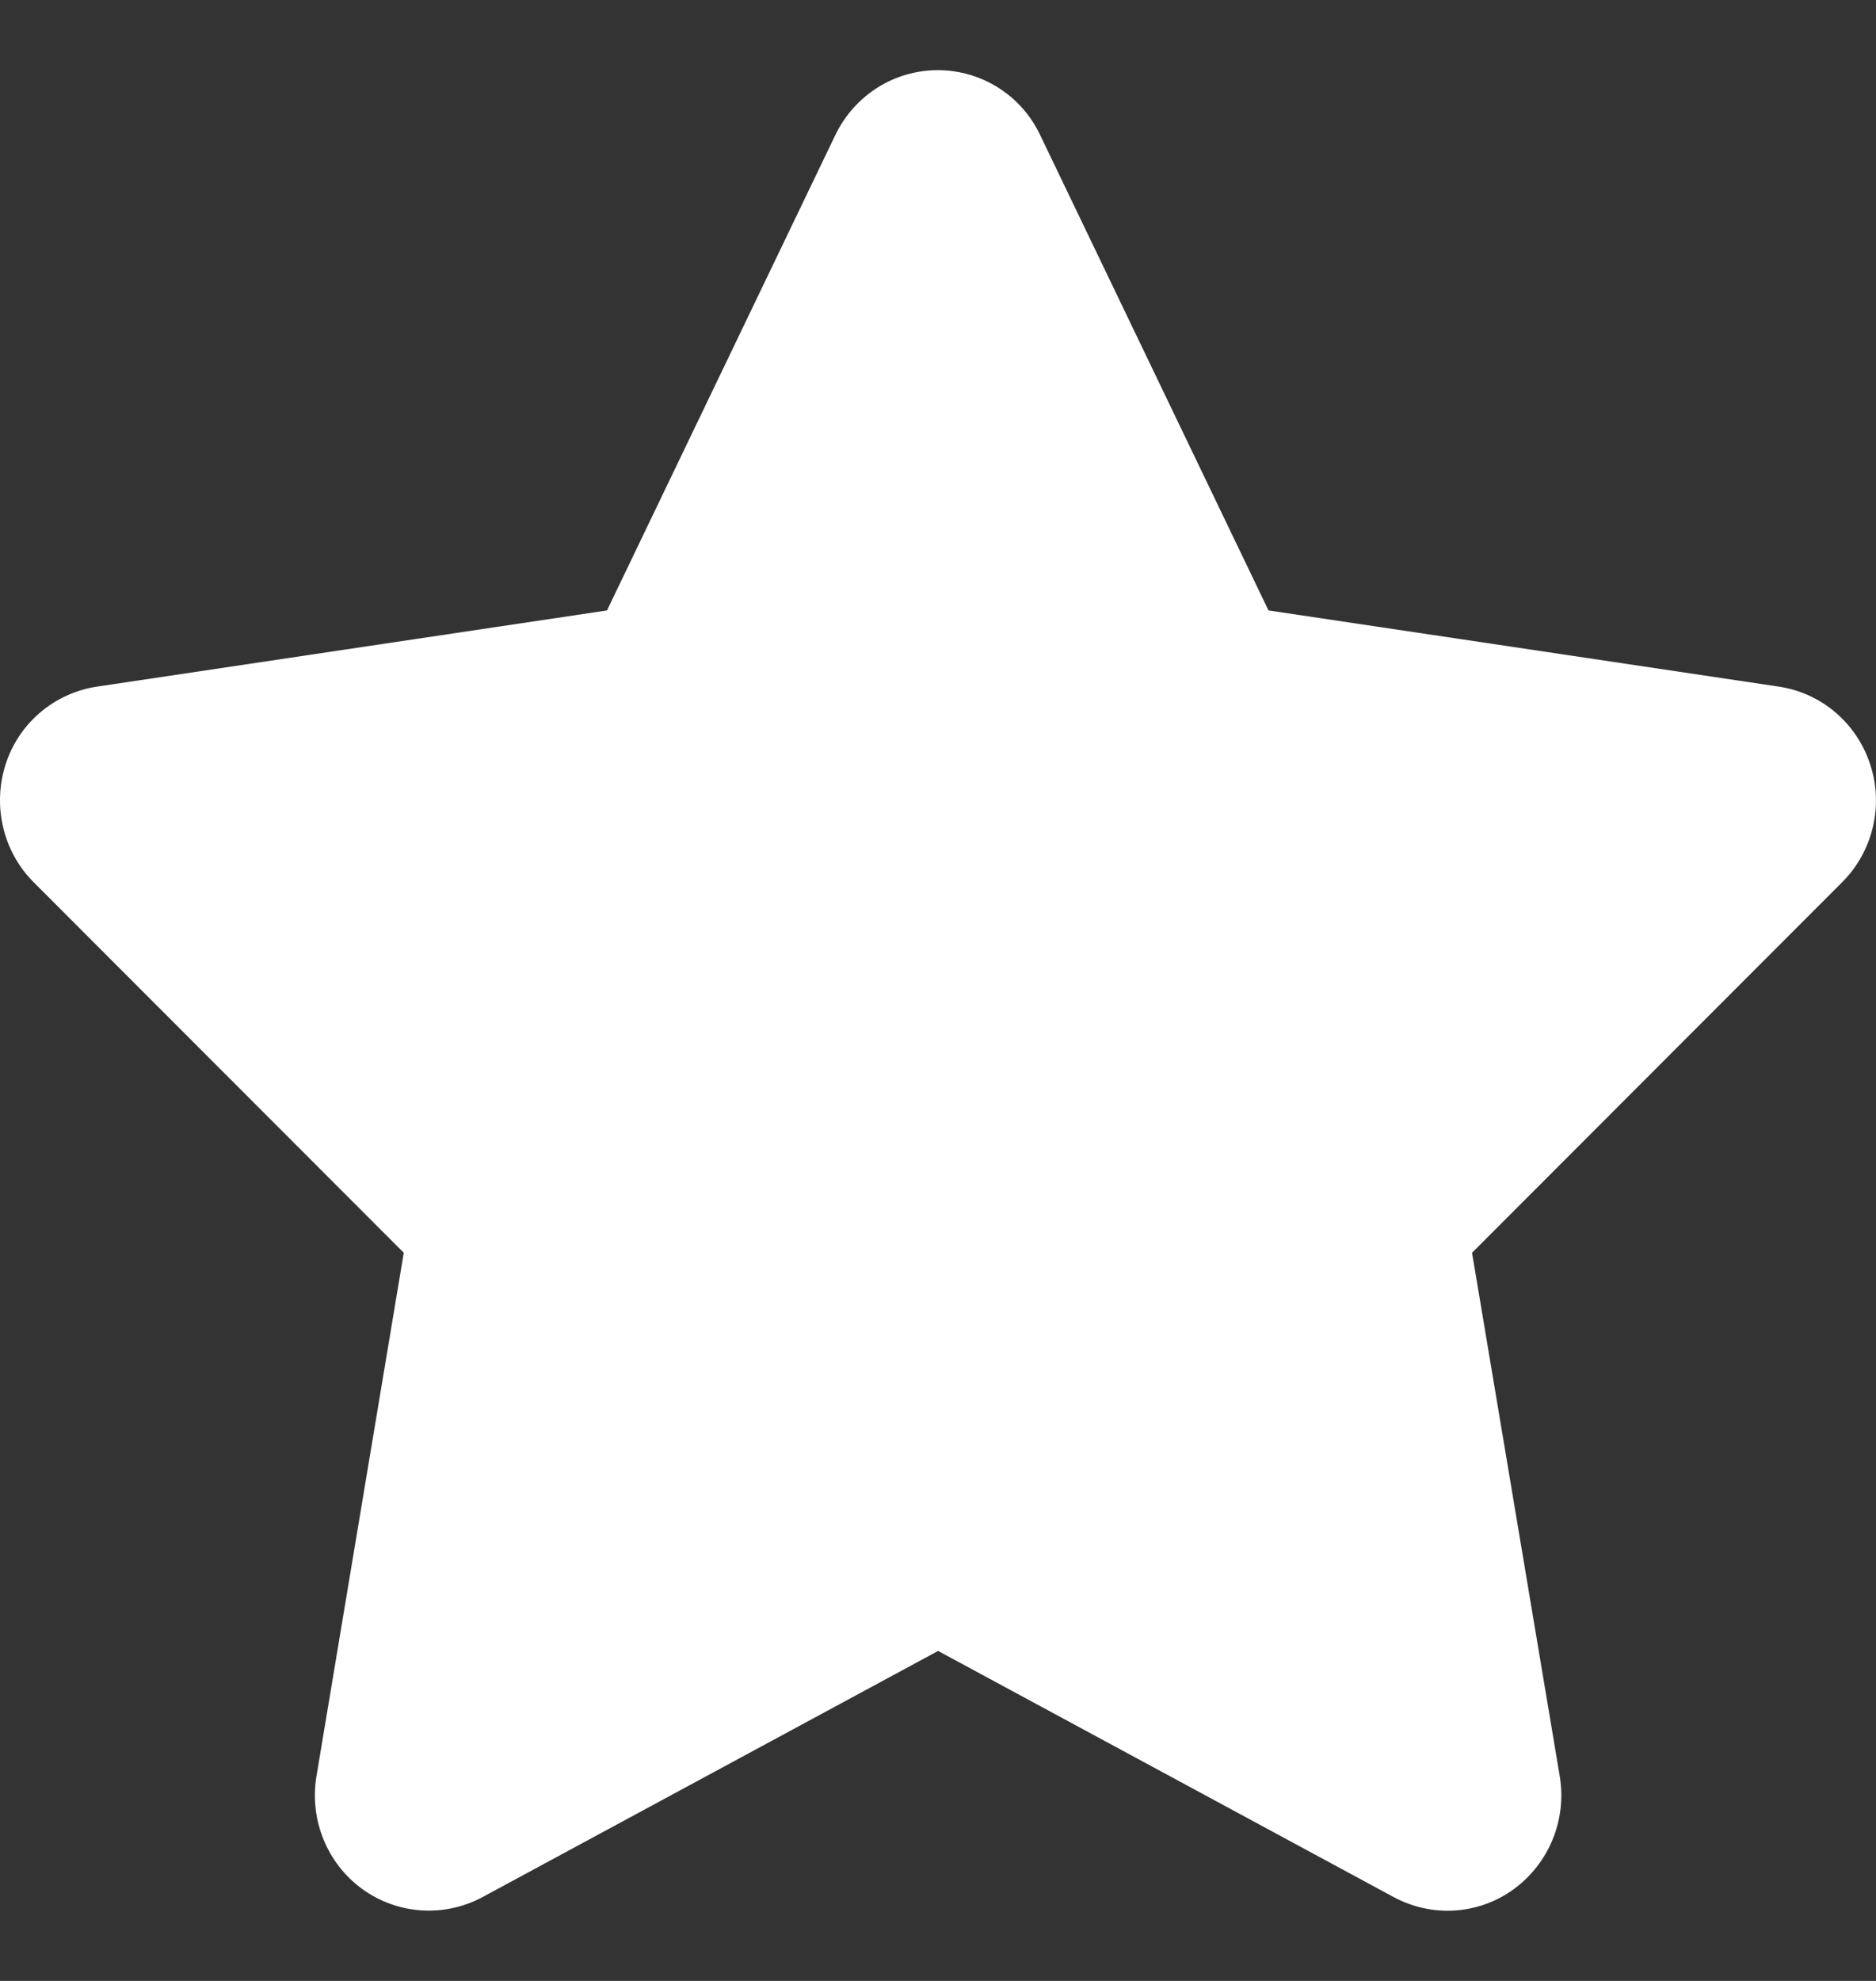 <svg width="18" height="19" viewBox="0 0 18 19" fill="none" xmlns="http://www.w3.org/2000/svg">
<rect x="0" y="0" width="18" height="19" fill="#333333" stroke="none"/>
<path d="M9.979 1.293C9.799 0.914 9.417 0.673 8.998 0.673C8.578 0.673 8.2 0.914 8.016 1.293L5.824 5.855L0.929 6.586C0.52 6.648 0.179 6.937 0.053 7.334C-0.073 7.73 0.029 8.168 0.322 8.461L3.874 12.016L3.036 17.039C2.968 17.453 3.138 17.873 3.475 18.118C3.813 18.363 4.259 18.394 4.628 18.197L9.001 15.835L13.374 18.197C13.742 18.394 14.189 18.366 14.527 18.118C14.864 17.87 15.034 17.453 14.966 17.039L14.124 12.016L17.676 8.461C17.969 8.168 18.075 7.73 17.945 7.334C17.816 6.937 17.479 6.648 17.069 6.586L12.171 5.855L9.979 1.293Z" fill="white"/>
</svg>
